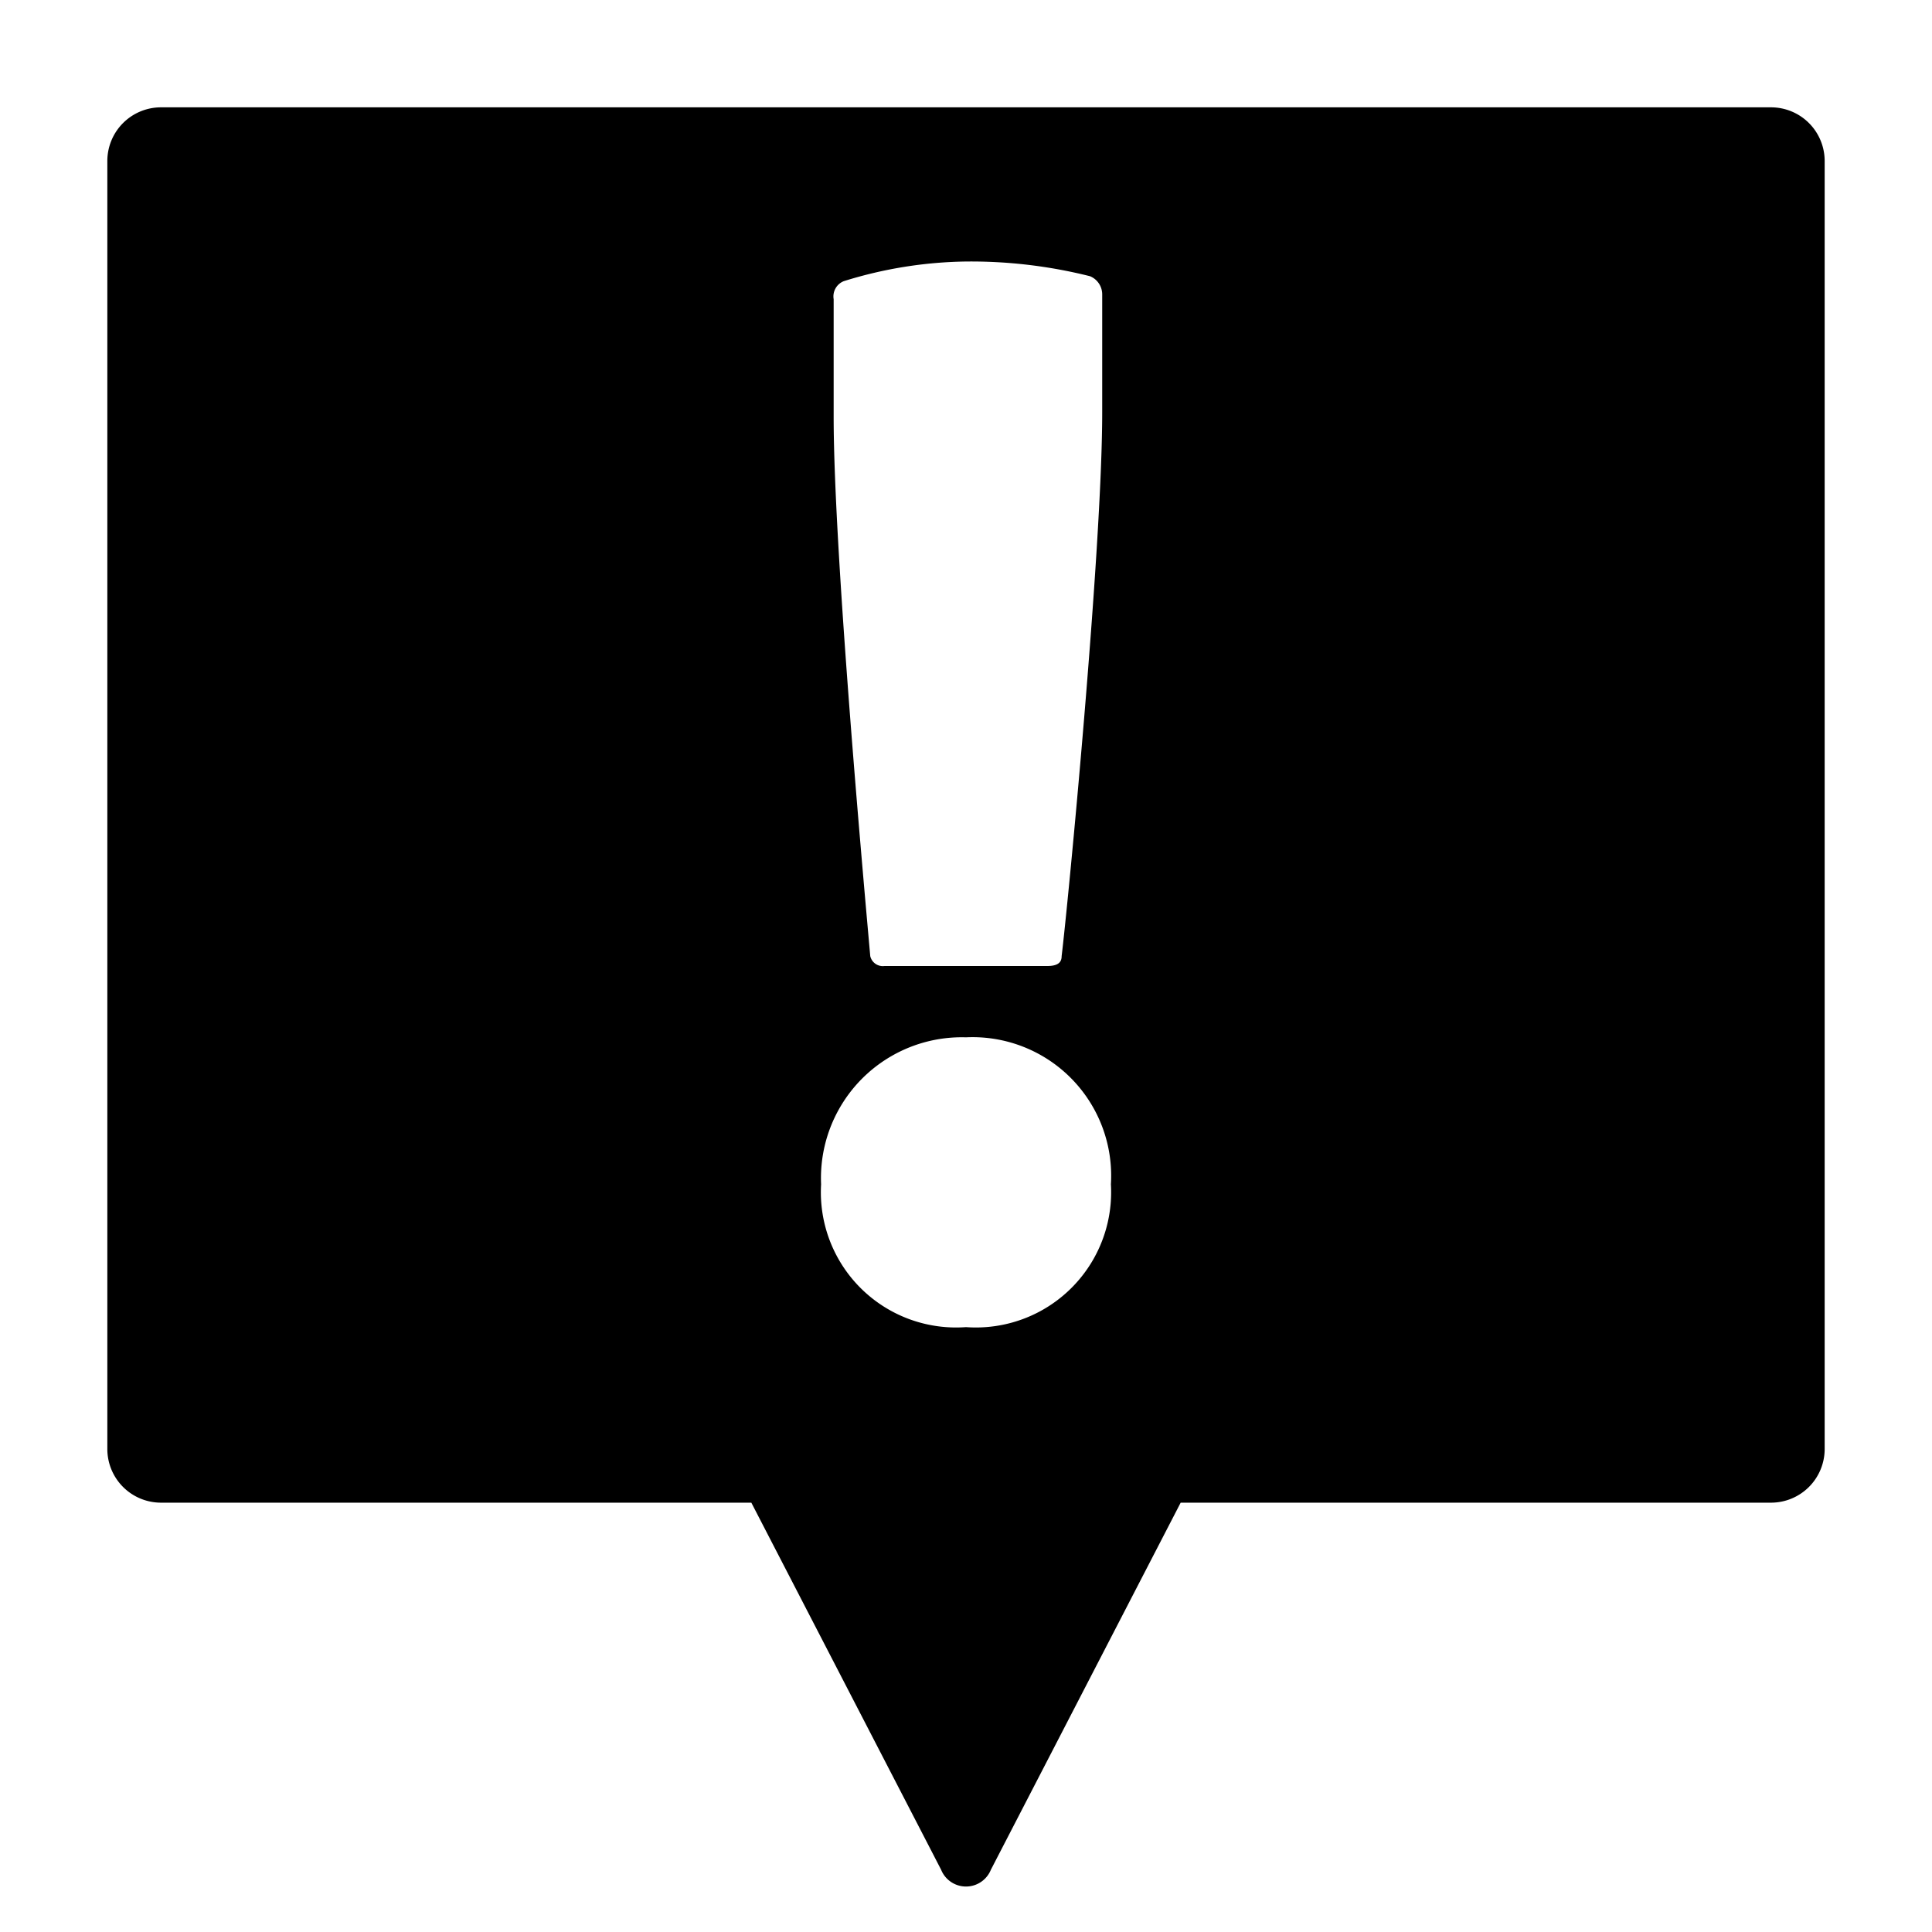 <svg xmlns="http://www.w3.org/2000/svg" height="36" viewBox="0 0 36 36" width="36"><path d="M33 2H3a1 1 0 0 0-1 1v24a1 1 0 0 0 1 1h11l3.536 6.839a.5.5 0 0 0 .928 0L22 28h11a1 1 0 0 0 1-1V3a1 1 0 0 0-1-1ZM15.534 5.575a.306.306 0 0 1 .189-.336A7.962 7.962 0 0 1 18 4.873a9.1 9.1 0 0 1 2.311.274.366.366 0 0 1 .227.336v2.2c0 2.567-.643 9.216-.756 10.133 0 .092-.04.184-.266.184h-3.035a.24.24 0 0 1-.265-.184c-.075-.855-.682-7.475-.682-10.041ZM18 24.729a2.519 2.519 0 0 1-2.7-2.661 2.624 2.624 0 0 1 2.7-2.739 2.582 2.582 0 0 1 2.7 2.739 2.52 2.52 0 0 1-2.7 2.661Z"/></svg>